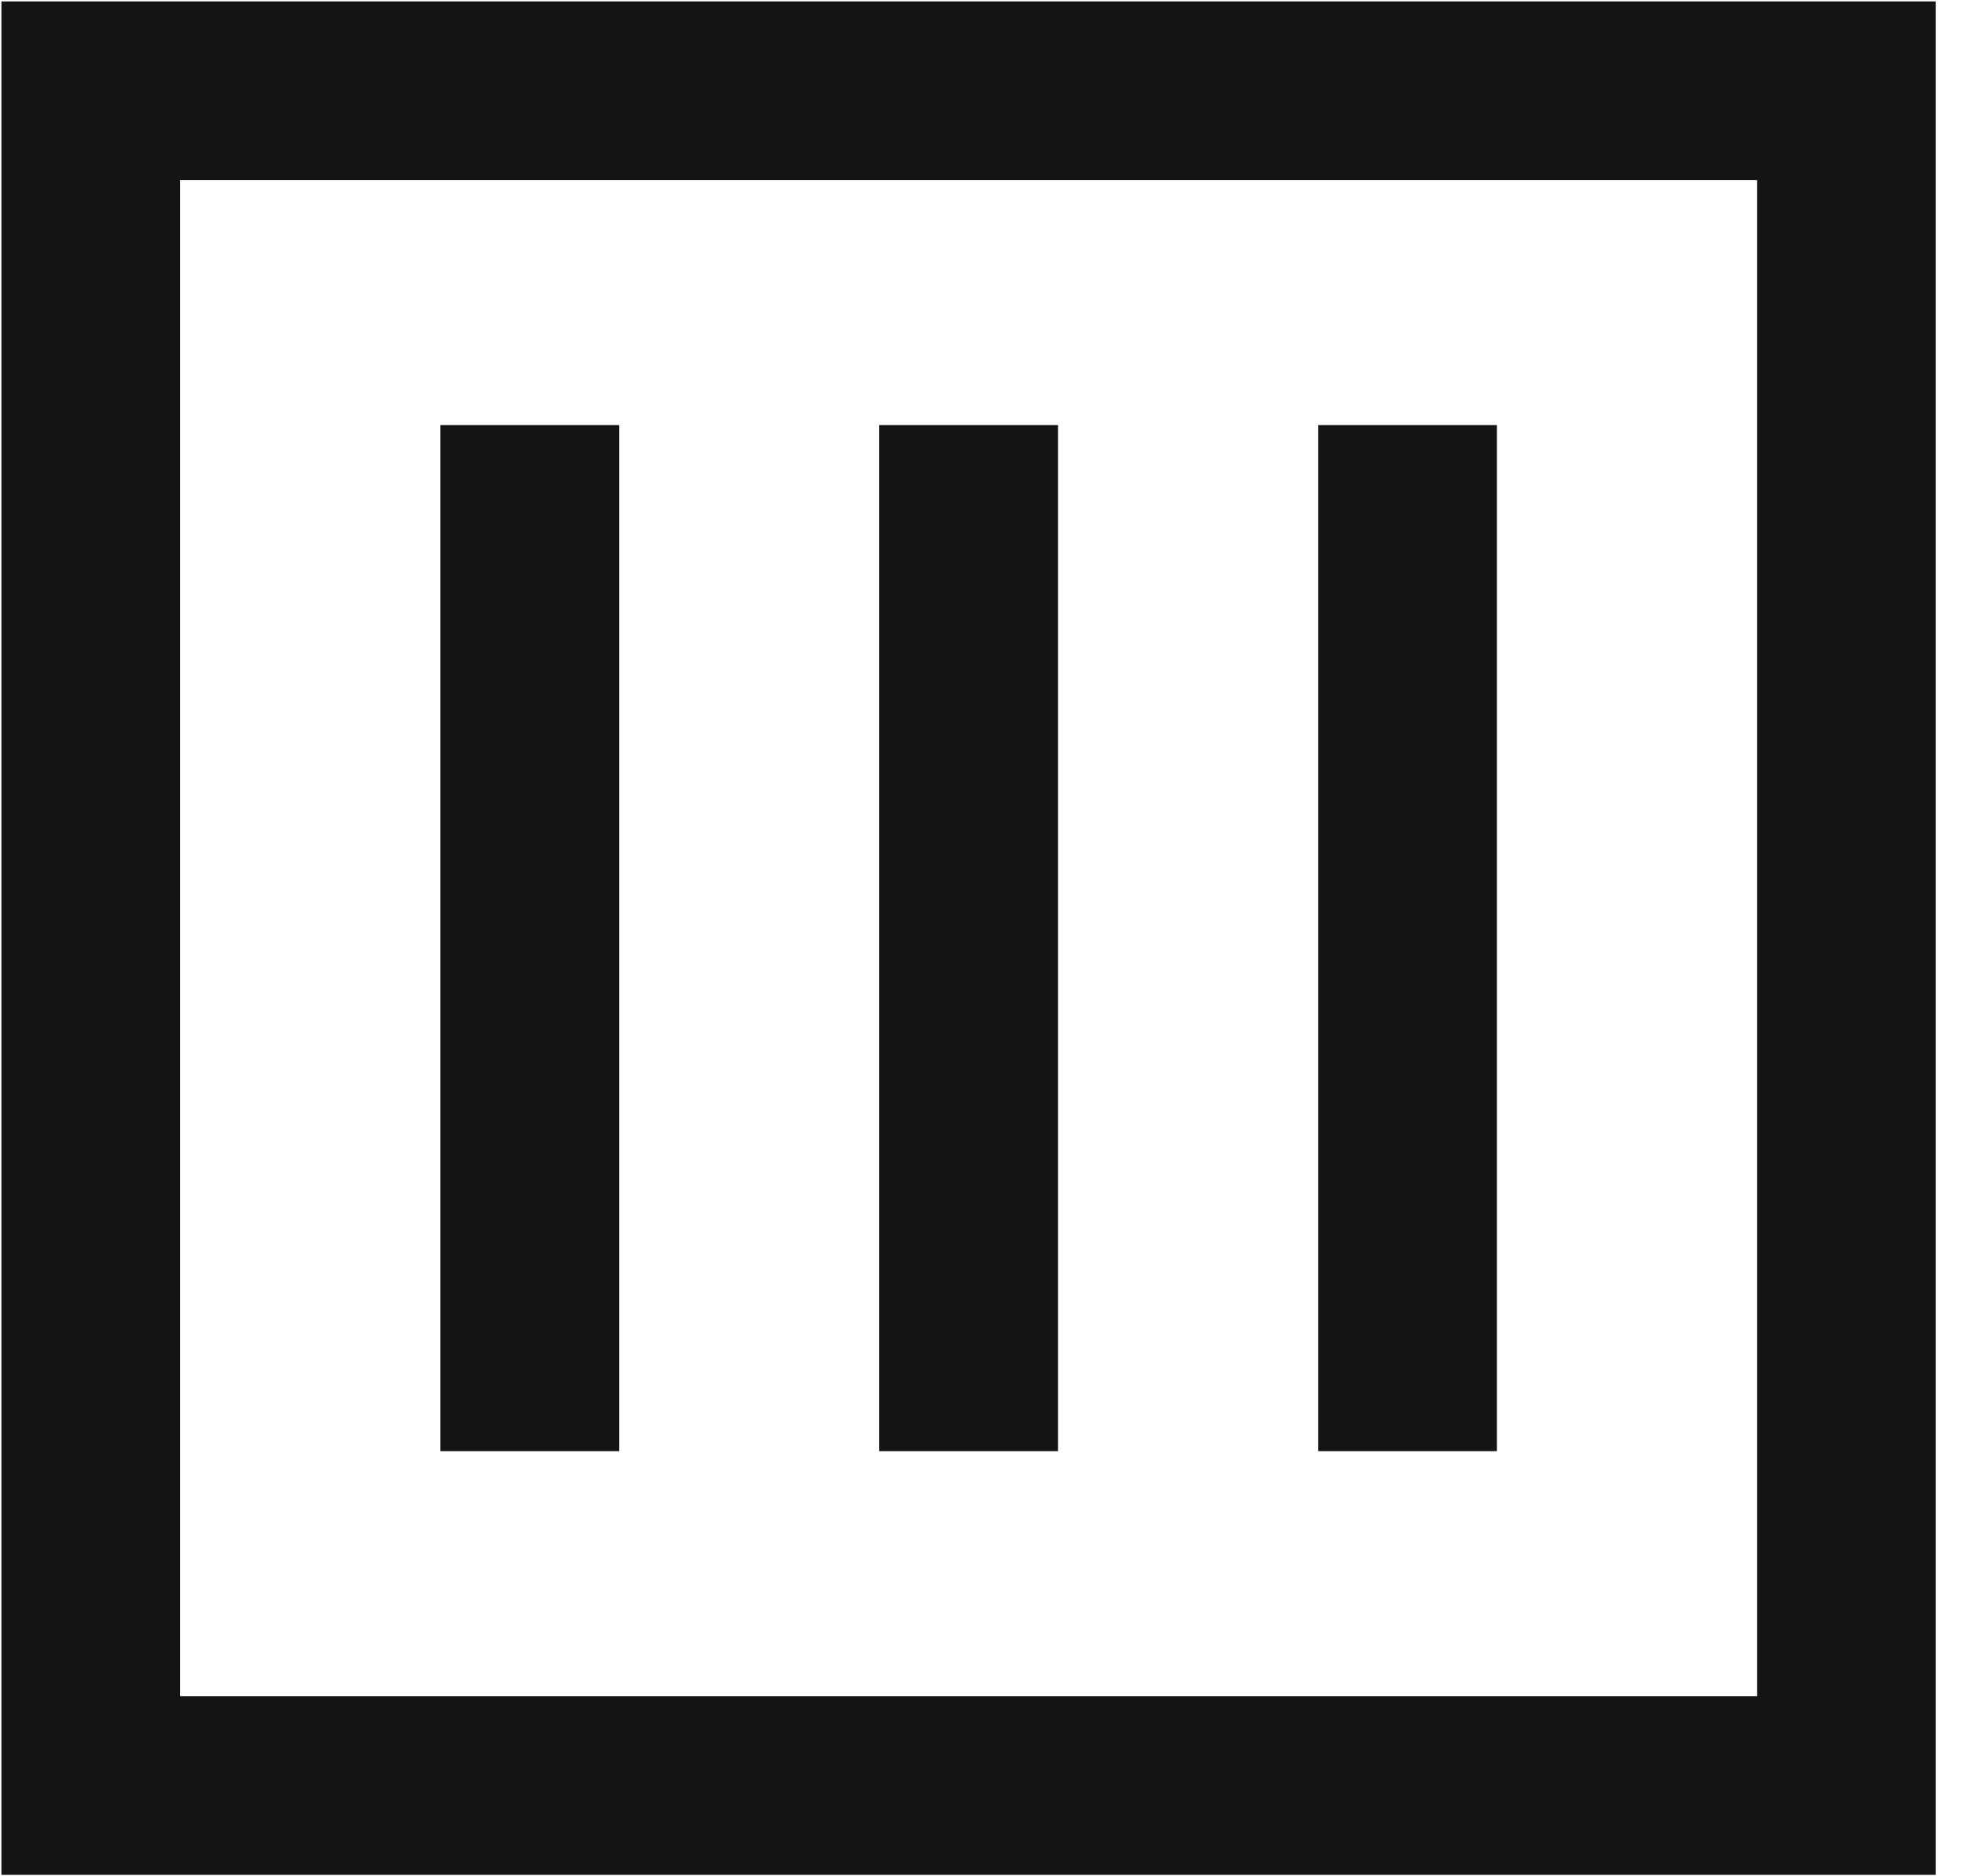 <svg width="22" height="21" viewBox="0 0 22 21" fill="none" xmlns="http://www.w3.org/2000/svg">
<path d="M5.928 5.758V15.242M10.839 5.758V15.242M15.751 5.758V15.242M1.016 1.016H20.662V19.984H1.016V1.016Z" stroke="#141414" stroke-width="2" stroke-linecap="square"/>
</svg>
